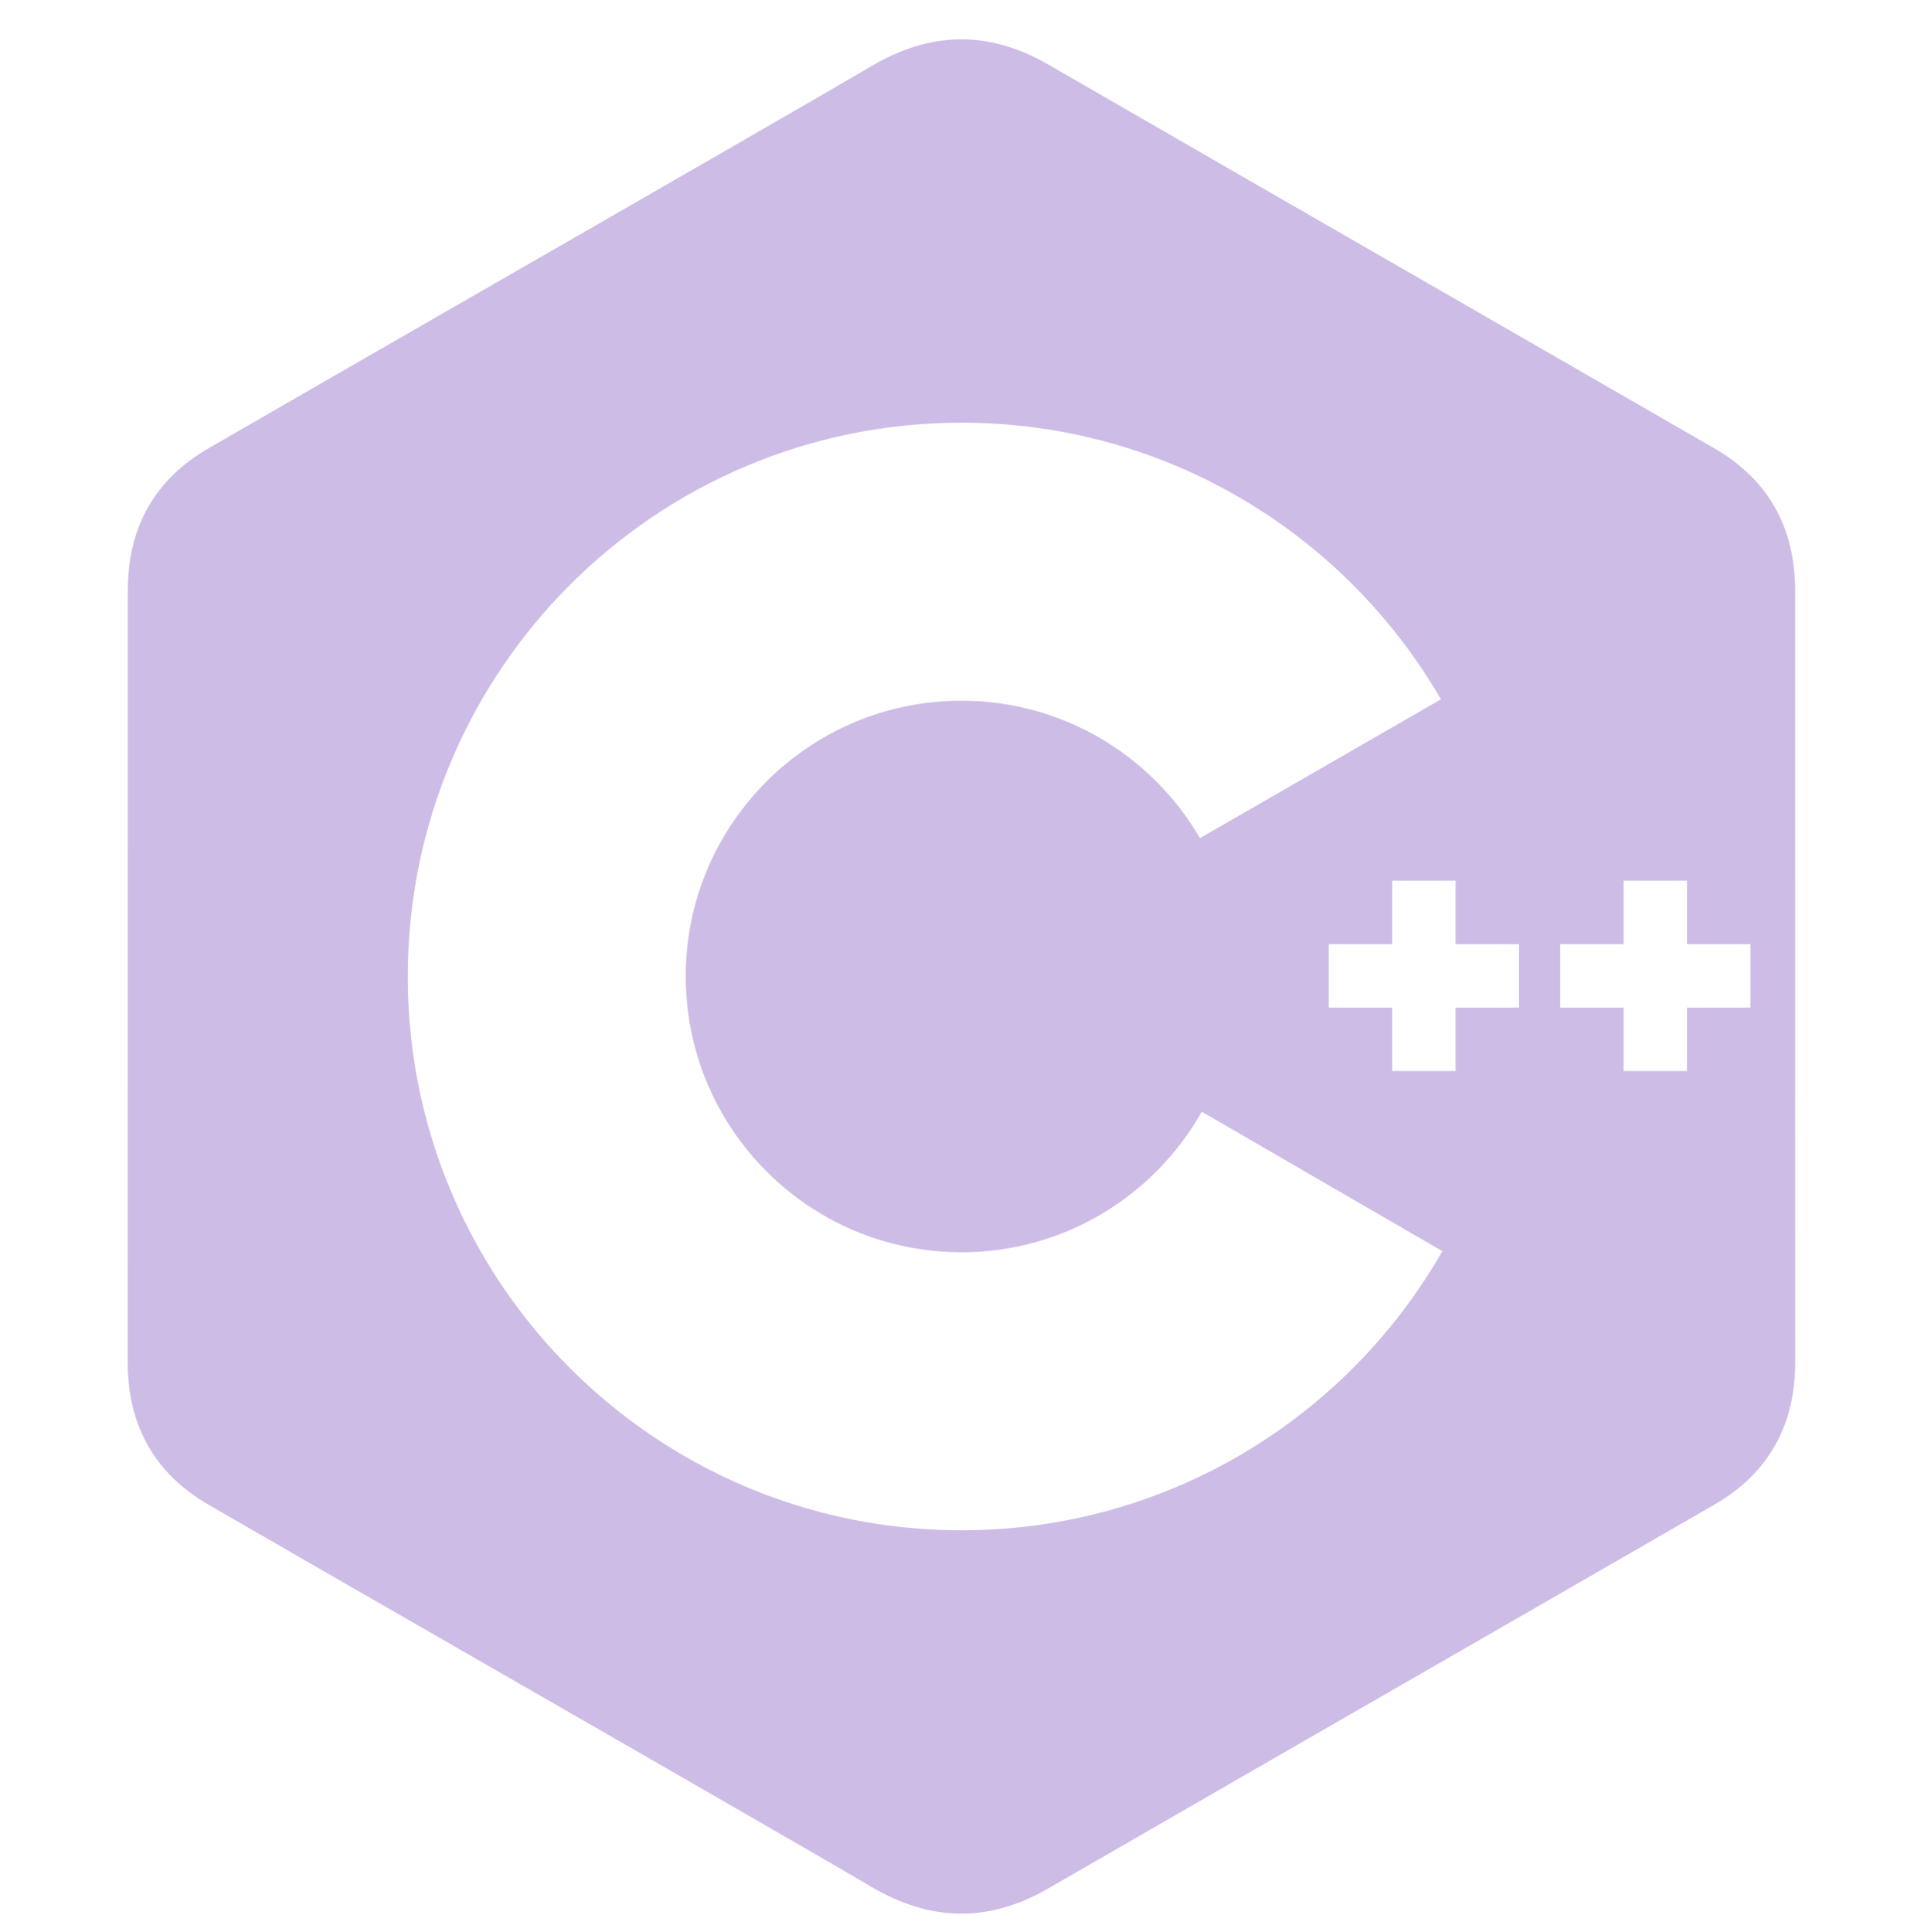 <svg width="512" height="514" viewBox="0 0 512 514" fill="none" xmlns="http://www.w3.org/2000/svg">
<g id="c++" filter="url(#filter0_d_324_527)">
<path id="Shape" fill-rule="evenodd" clip-rule="evenodd" d="M472.273 130.929C475.899 137.288 477.693 144.698 477.696 153.083C477.719 221.583 477.719 358.543 477.719 358.543C477.715 366.747 475.995 374.012 472.533 380.276C468.969 386.714 463.559 392.102 456.238 396.339C431.413 410.651 406.579 424.944 381.746 439.237L381.706 439.26L381.675 439.277C347.432 458.986 313.189 478.695 278.972 498.451C263.047 507.646 247.611 507.312 231.802 497.984C217.604 489.607 169.034 461.689 125.062 436.414C96.23 419.842 69.375 404.406 55.483 396.359C48.161 392.122 42.752 386.736 39.188 380.293C35.721 374.03 34.004 366.764 34 358.562C34.011 324.312 34.011 290.063 34.011 255.814C34.011 221.566 34.011 187.317 34.023 153.068C34.026 136.432 41.056 123.634 55.502 115.271C69.439 107.198 96.422 91.686 125.358 75.051L125.361 75.049C169.253 49.817 217.639 22.001 231.809 13.644C247.611 4.321 263.047 3.986 278.967 13.177C312.706 32.657 346.469 52.092 380.233 71.527L380.246 71.534C405.574 86.113 430.902 100.692 456.219 115.29C463.375 119.434 468.71 124.675 472.273 130.929ZM448.941 264.092H465.819V247.215H448.941V230.337H432.059V247.215H415.182V264.092H432.059V280.974H448.941V264.092ZM404.231 264.092H387.354V280.974H370.476V264.092H353.597V247.215H370.476V230.337H387.354V247.215H404.231V264.092ZM255.859 329.189C283.302 329.189 307.214 314.108 319.797 291.792L383.835 328.894C358.444 373.26 310.642 403.167 255.859 403.167C201.177 403.167 153.45 373.38 128.023 329.144C115.609 307.549 108.507 282.512 108.507 255.814C108.507 174.436 174.477 108.464 255.859 108.464C310.37 108.464 357.962 138.068 383.453 182.071L319.319 219.002C306.609 197.148 282.958 182.441 255.859 182.441C215.337 182.441 182.484 215.292 182.484 255.814C182.484 269.066 186.017 281.488 192.161 292.217C204.809 314.297 228.585 329.189 255.859 329.189Z" fill="#CDBCE6"/>
</g>
<defs>
<filter id="filter0_d_324_527" x="-4" y="0" width="520" height="520" filterUnits="userSpaceOnUse" color-interpolation-filters="sRGB">
<feFlood flood-opacity="0" result="BackgroundImageFix"/>
<feColorMatrix in="SourceAlpha" type="matrix" values="0 0 0 0 0 0 0 0 0 0 0 0 0 0 0 0 0 0 127 0" result="hardAlpha"/>
<feOffset dy="4"/>
<feGaussianBlur stdDeviation="2"/>
<feComposite in2="hardAlpha" operator="out"/>
<feColorMatrix type="matrix" values="0 0 0 0 0 0 0 0 0 0 0 0 0 0 0 0 0 0 0.25 0"/>
<feBlend mode="normal" in2="BackgroundImageFix" result="effect1_dropShadow_324_527"/>
<feBlend mode="normal" in="SourceGraphic" in2="effect1_dropShadow_324_527" result="shape"/>
</filter>
</defs>
</svg>

